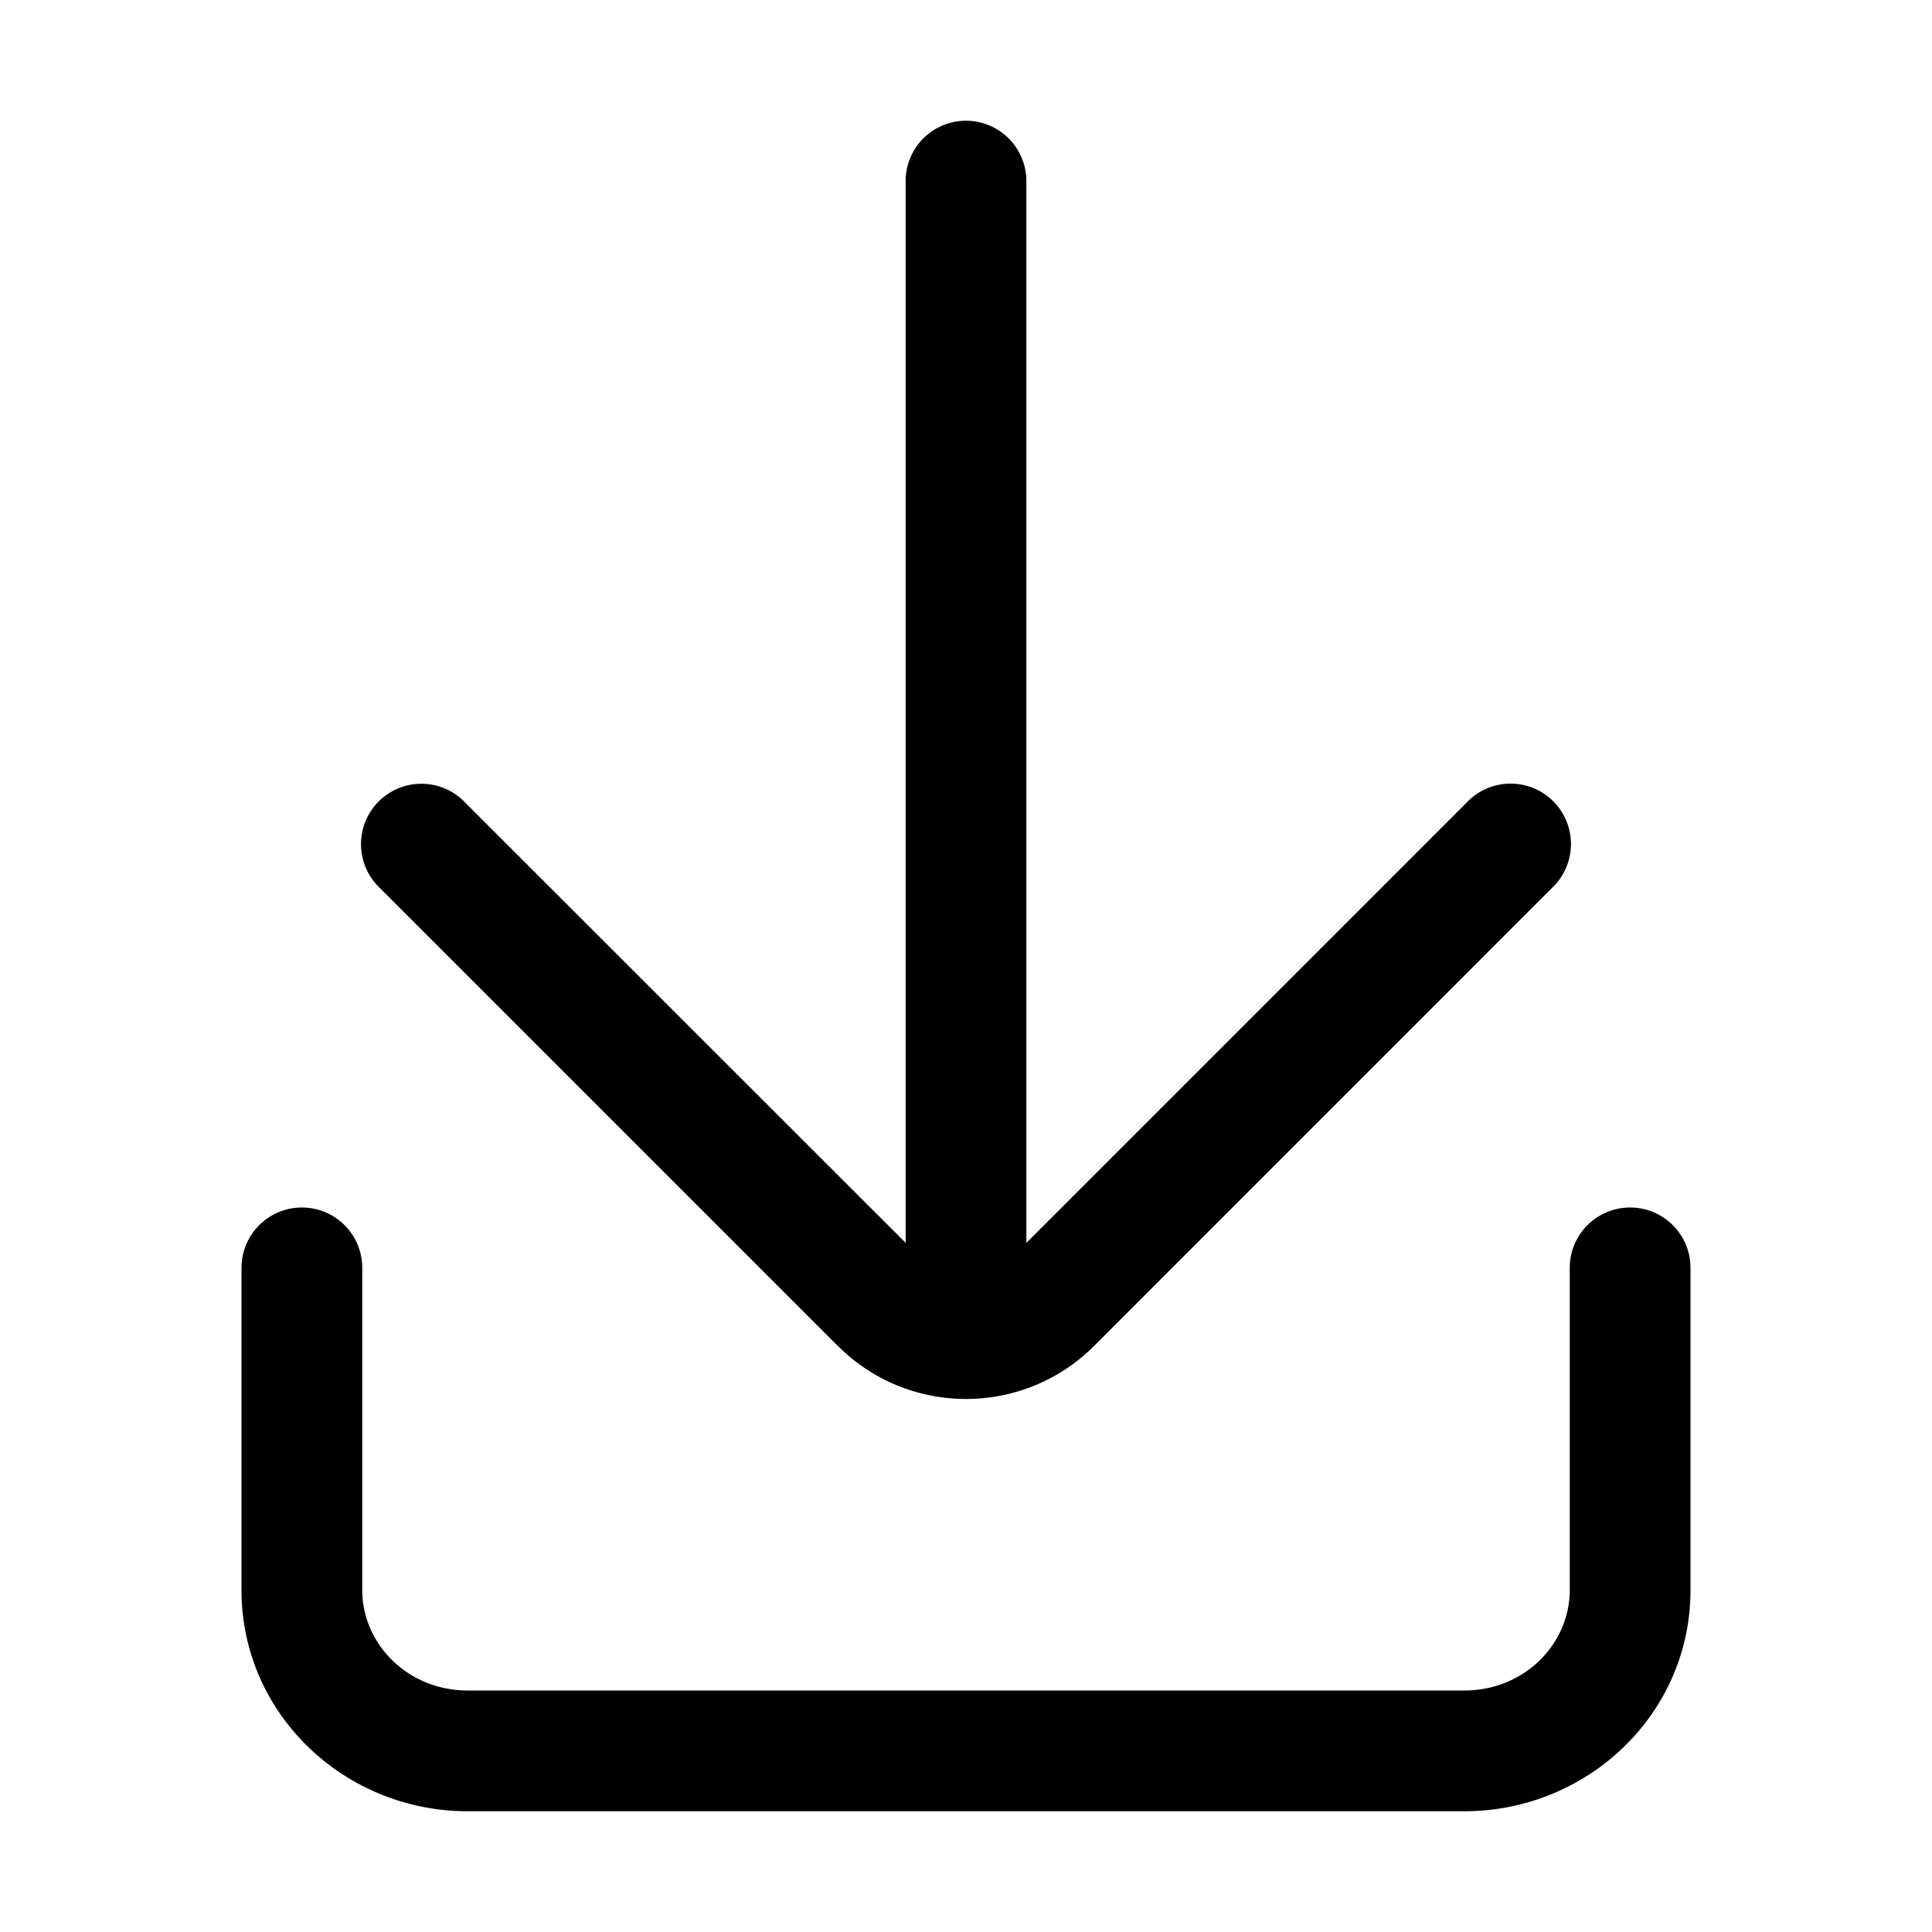 <svg xmlns="http://www.w3.org/2000/svg" width="20" height="20" fill="currentColor" viewBox="0 0 20 20">
  <path fill-rule="evenodd" d="M16.875 12.5c.345 0 .625.28.625.625v3.335c0 1.284-1.066 2.29-2.342 2.29H4.842c-1.276 0-2.342-1.006-2.342-2.29v-3.335a.625.625 0 1 1 1.25 0v3.335c0 .558.47 1.04 1.092 1.04h10.316c.623 0 1.092-.482 1.092-1.04v-3.335c0-.345.28-.625.625-.625Z" clip-rule="evenodd"/>
  <path fill-rule="evenodd" d="M10 13.75a.625.625 0 0 1-.625-.625V1.875a.625.625 0 1 1 1.25 0v11.25c0 .345-.28.625-.625.625Z" clip-rule="evenodd"/>
  <path fill-rule="evenodd" d="M8.674 13.933c.732.732 1.92.732 2.652 0l4.74-4.741a.625.625 0 1 0-.883-.884l-4.741 4.741a.625.625 0 0 1-.884 0L4.817 8.31a.625.625 0 1 0-.884.883l4.741 4.741Z" clip-rule="evenodd"/>
</svg>
